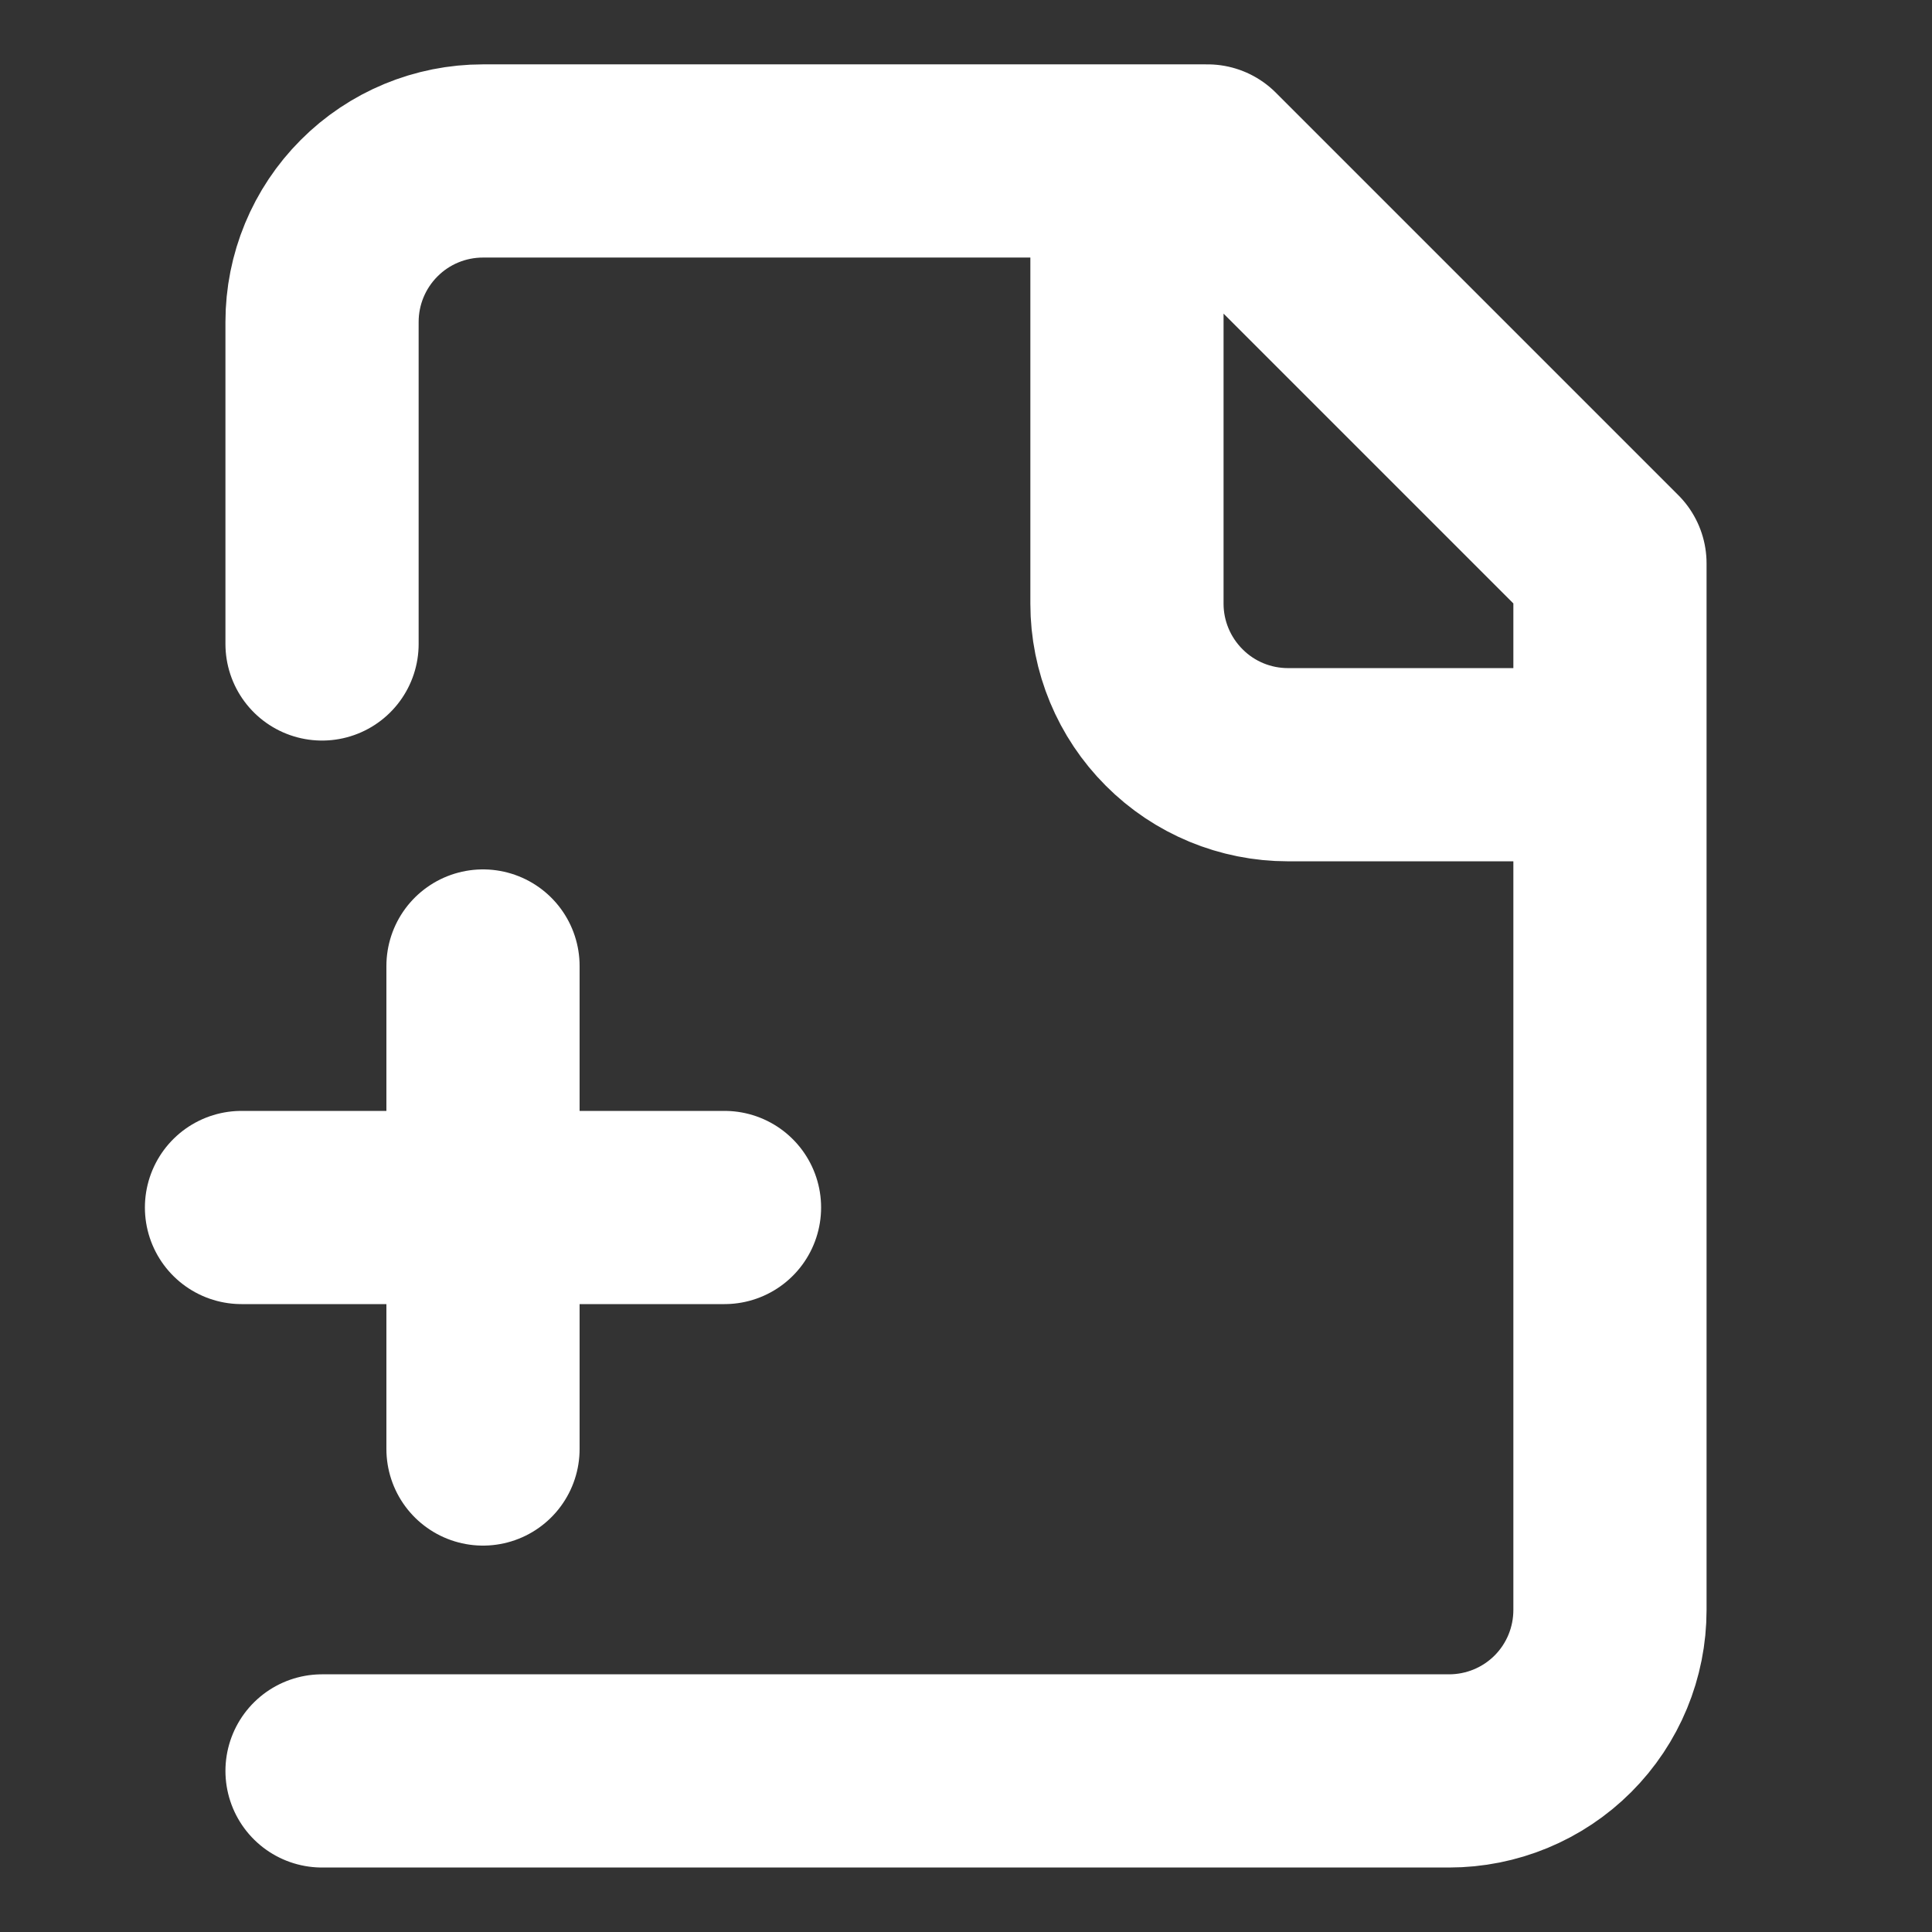 <svg width="16" height="16" viewBox="0 0 16 16" fill="none" xmlns="http://www.w3.org/2000/svg">
<rect x="0" y="0" width="16" height="16" fill="#333333" stroke="none"/>
<path d="M2.667 14.666H12C12.354 14.666 12.693 14.526 12.943 14.276C13.193 14.026 13.333 13.687 13.333 13.333V4.666L10 1.333H4C3.646 1.333 3.307 1.473 3.057 1.724C2.807 1.974 2.667 2.313 2.667 2.666V5.333M9.333 1.333V5C9.333 5.353 9.474 5.692 9.724 5.942C9.974 6.193 10.313 6.333 10.667 6.333H13.333M2 10H6M4 8V12" stroke="white" stroke-width="1.6" stroke-linecap="round" stroke-linejoin="round"/>
</svg>
